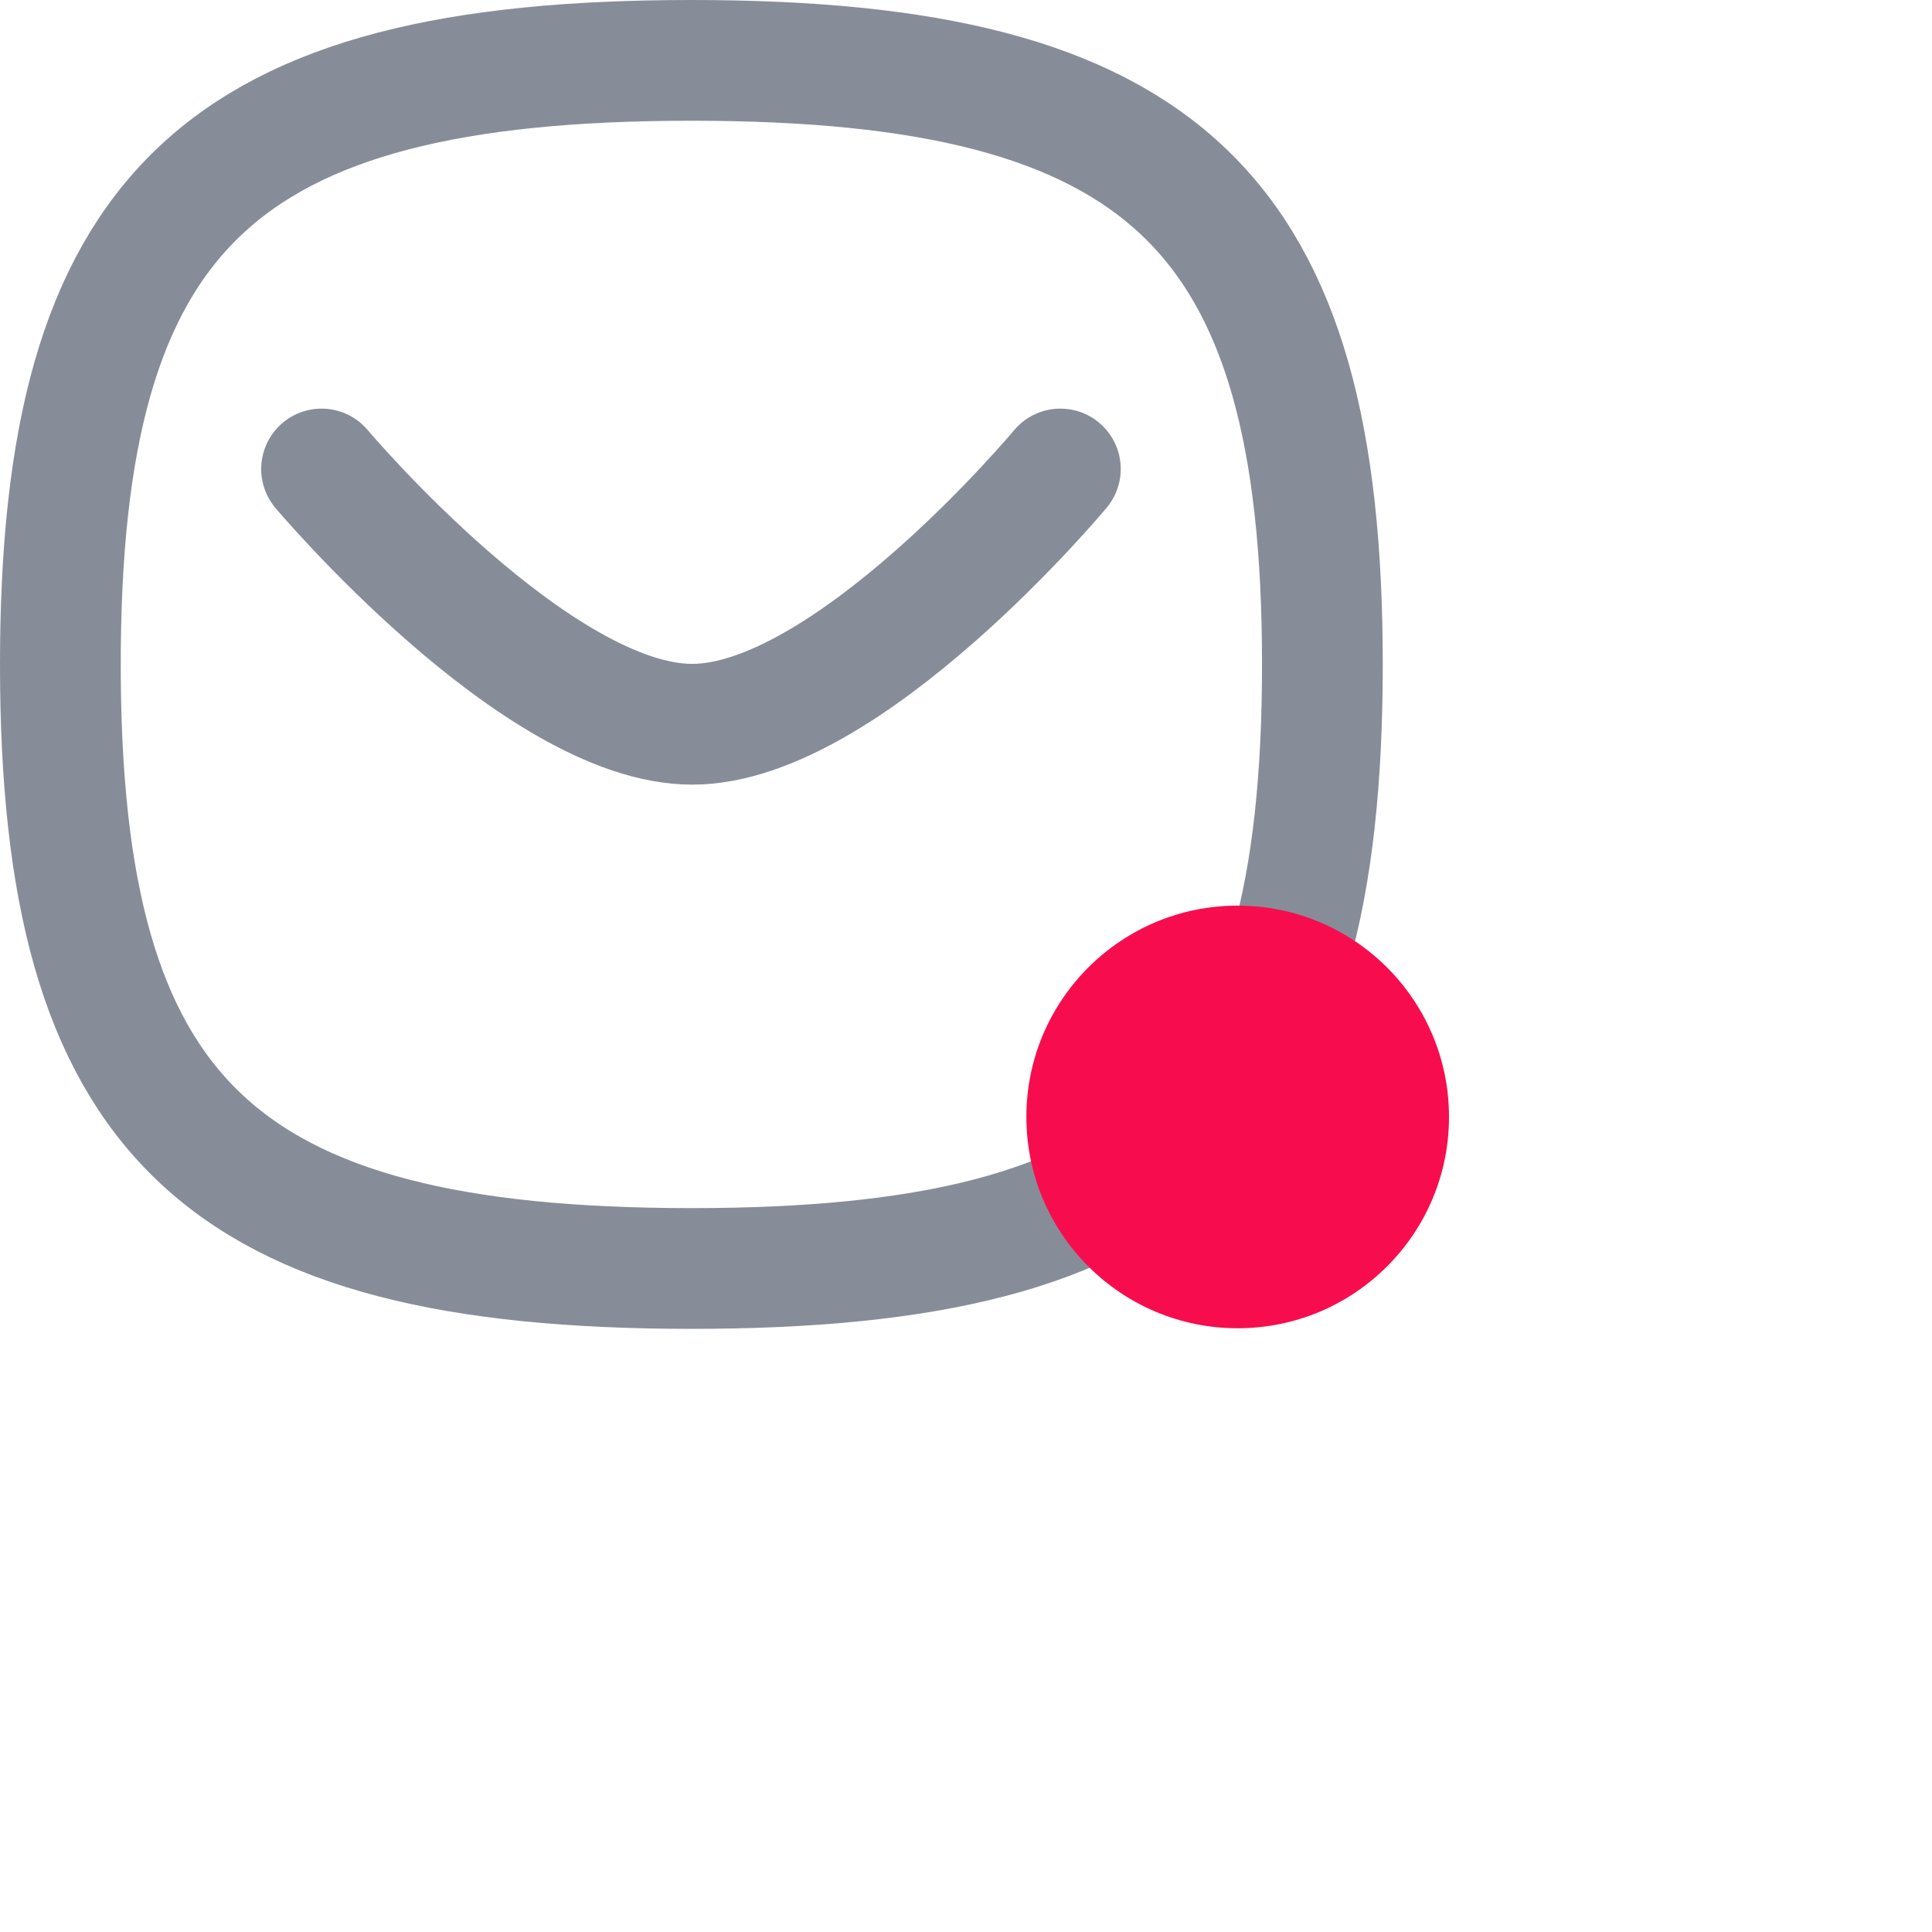 <svg width="32" height="32" viewBox="0 0 32 32" fill="none" xmlns="http://www.w3.org/2000/svg">
<path d="M17.563 7.768C17.563 7.768 14.04 11.996 11.464 11.996C8.888 11.996 5.326 7.768 5.326 7.768" stroke="#878D98" stroke-width="2" stroke-linecap="round" stroke-linejoin="round"/>
<path fill-rule="evenodd" clip-rule="evenodd" d="M1 11.005C1 3.501 3.613 1 11.452 1C19.29 1 21.903 3.501 21.903 11.005C21.903 18.508 19.29 21.01 11.452 21.01C3.613 21.01 1 18.508 1 11.005Z" stroke="#878D98" stroke-width="2" stroke-linecap="round" stroke-linejoin="round"/>
<g filter="url(#filter0_d_15_27)">
<circle cx="20.5" cy="17.5" r="3.5" fill="#F70D4D"/>
</g>
<defs>
<filter id="filter0_d_15_27" x="12" y="10" width="17" height="17" filterUnits="userSpaceOnUse" color-interpolation-filters="sRGB">
<feFlood flood-opacity="0" result="BackgroundImageFix"/>
<feColorMatrix in="SourceAlpha" type="matrix" values="0 0 0 0 0 0 0 0 0 0 0 0 0 0 0 0 0 0 127 0" result="hardAlpha"/>
<feMorphology radius="1" operator="dilate" in="SourceAlpha" result="effect1_dropShadow_15_27"/>
<feOffset dy="1"/>
<feGaussianBlur stdDeviation="2"/>
<feComposite in2="hardAlpha" operator="out"/>
<feColorMatrix type="matrix" values="0 0 0 0 0.969 0 0 0 0 0.051 0 0 0 0 0.302 0 0 0 0.25 0"/>
<feBlend mode="normal" in2="BackgroundImageFix" result="effect1_dropShadow_15_27"/>
<feBlend mode="normal" in="SourceGraphic" in2="effect1_dropShadow_15_27" result="shape"/>
</filter>
</defs>
</svg>
